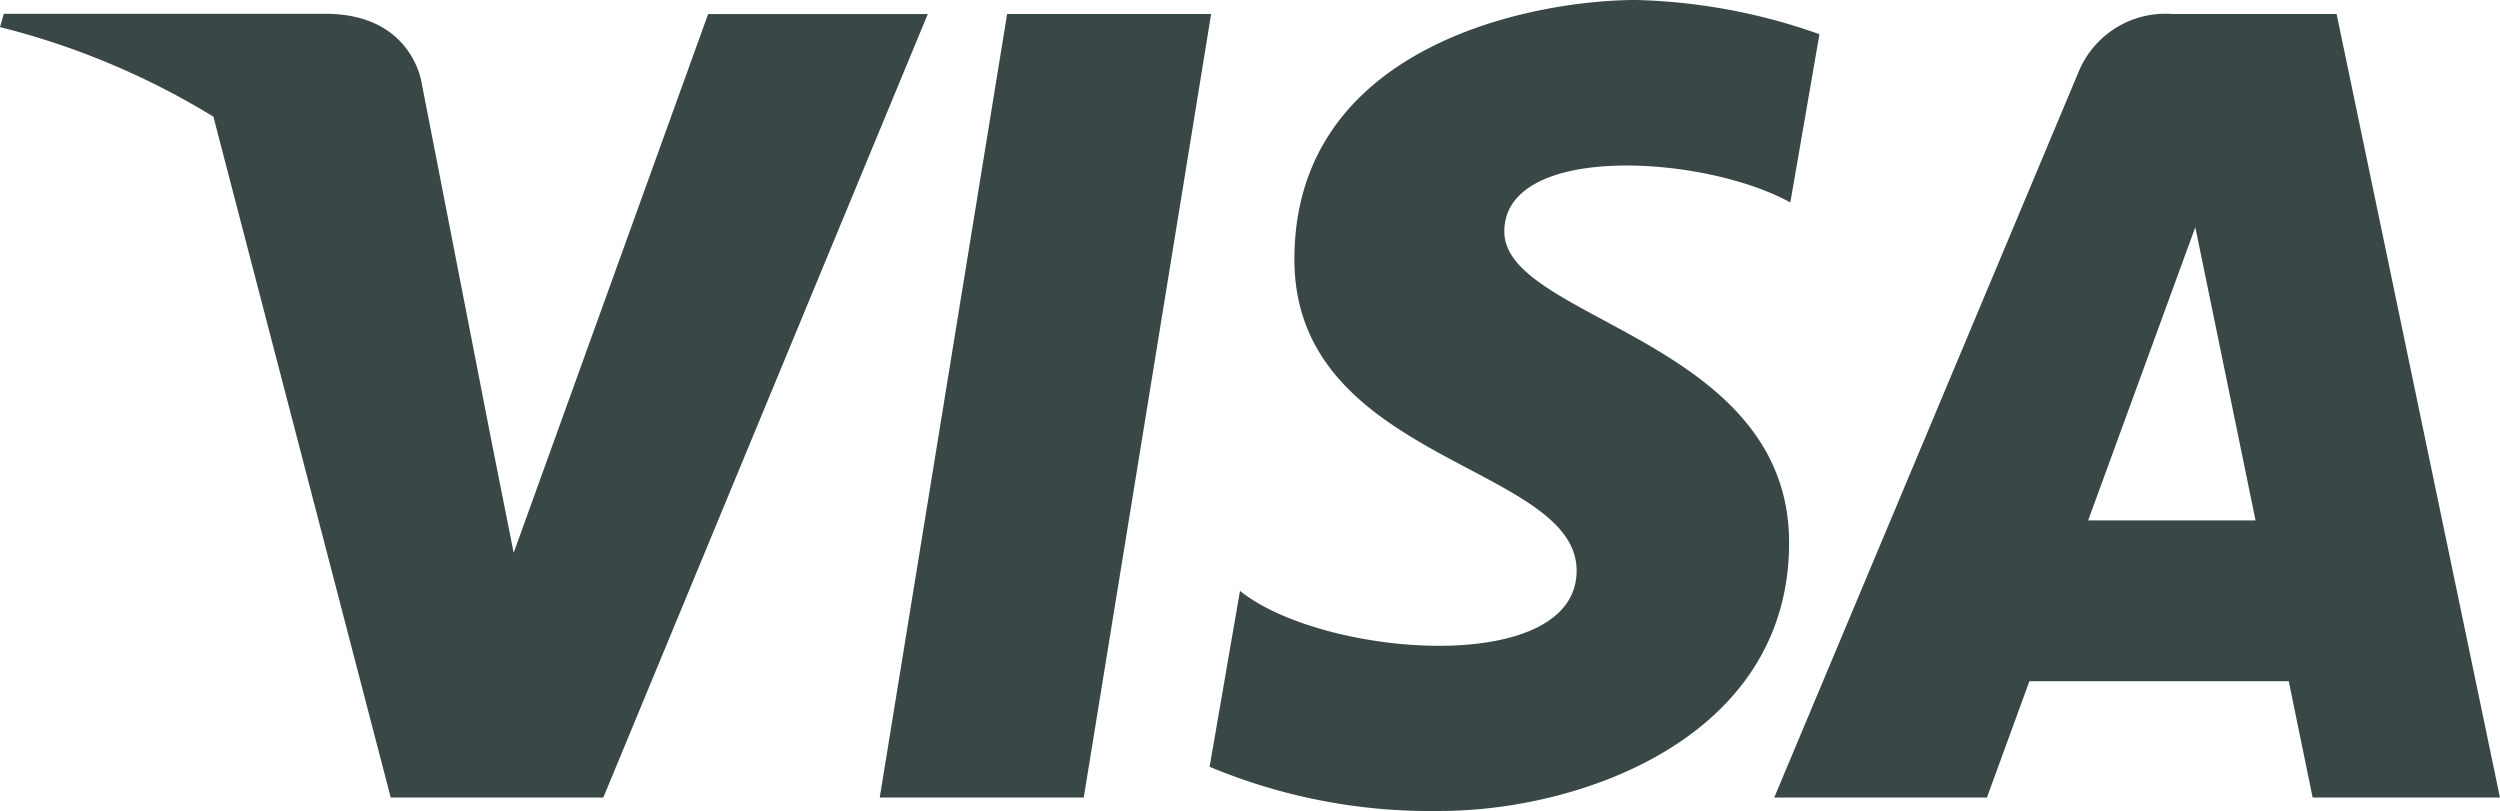 <svg xmlns="http://www.w3.org/2000/svg" width="100.095" height="32.474" viewBox="0 0 100.095 32.474"><defs><style>.a{fill:#3a4747;}</style></defs><g transform="translate(0 0)"><path class="a" d="M226.354,920.4h0l-7.788,21.575-.923-4.648h0l-2.75-14.106s-.333-2.826-3.873-2.826H198.152l-.152.533h0a30.544,30.544,0,0,1,8.544,3.587l7.1,27.26h8.511l12.992-31.37h-8.792Z" transform="translate(-198 -919.843)"/><path class="a" d="M943.5,920.5l-5.1,31.37h8.168l5.1-31.37Z" transform="translate(-903.177 -919.939)"/><path class="a" d="M1713.716,920.5h-6.565a3.759,3.759,0,0,0-3.773,2.336L1691.2,951.87h8.516l1.7-4.657H1711.8l.956,4.657h7.5Zm-9.948,20.276,4.291-11.741,2.412,11.741Z" transform="translate(-1620.163 -919.939)"/><path class="a" d="M1704.7,1079.1Z" transform="translate(-1633.021 -1070.993)"/><path class="a" d="M1227.8,917.972c0-3.549,7.954-3.092,11.451-1.166l1.166-6.736a23.537,23.537,0,0,0-7.345-1.37c-4.053,0-13.677,1.77-13.677,10.385,0,8.107,11.3,8.206,11.3,12.464s-10.133,3.492-13.478.809L1216,939.4a22.921,22.921,0,0,0,9.22,1.77c5.576,0,13.982-2.888,13.982-10.742C1239.2,922.278,1227.8,921.516,1227.8,917.972Z" transform="translate(-1167.57 -908.7)"/></g></svg>